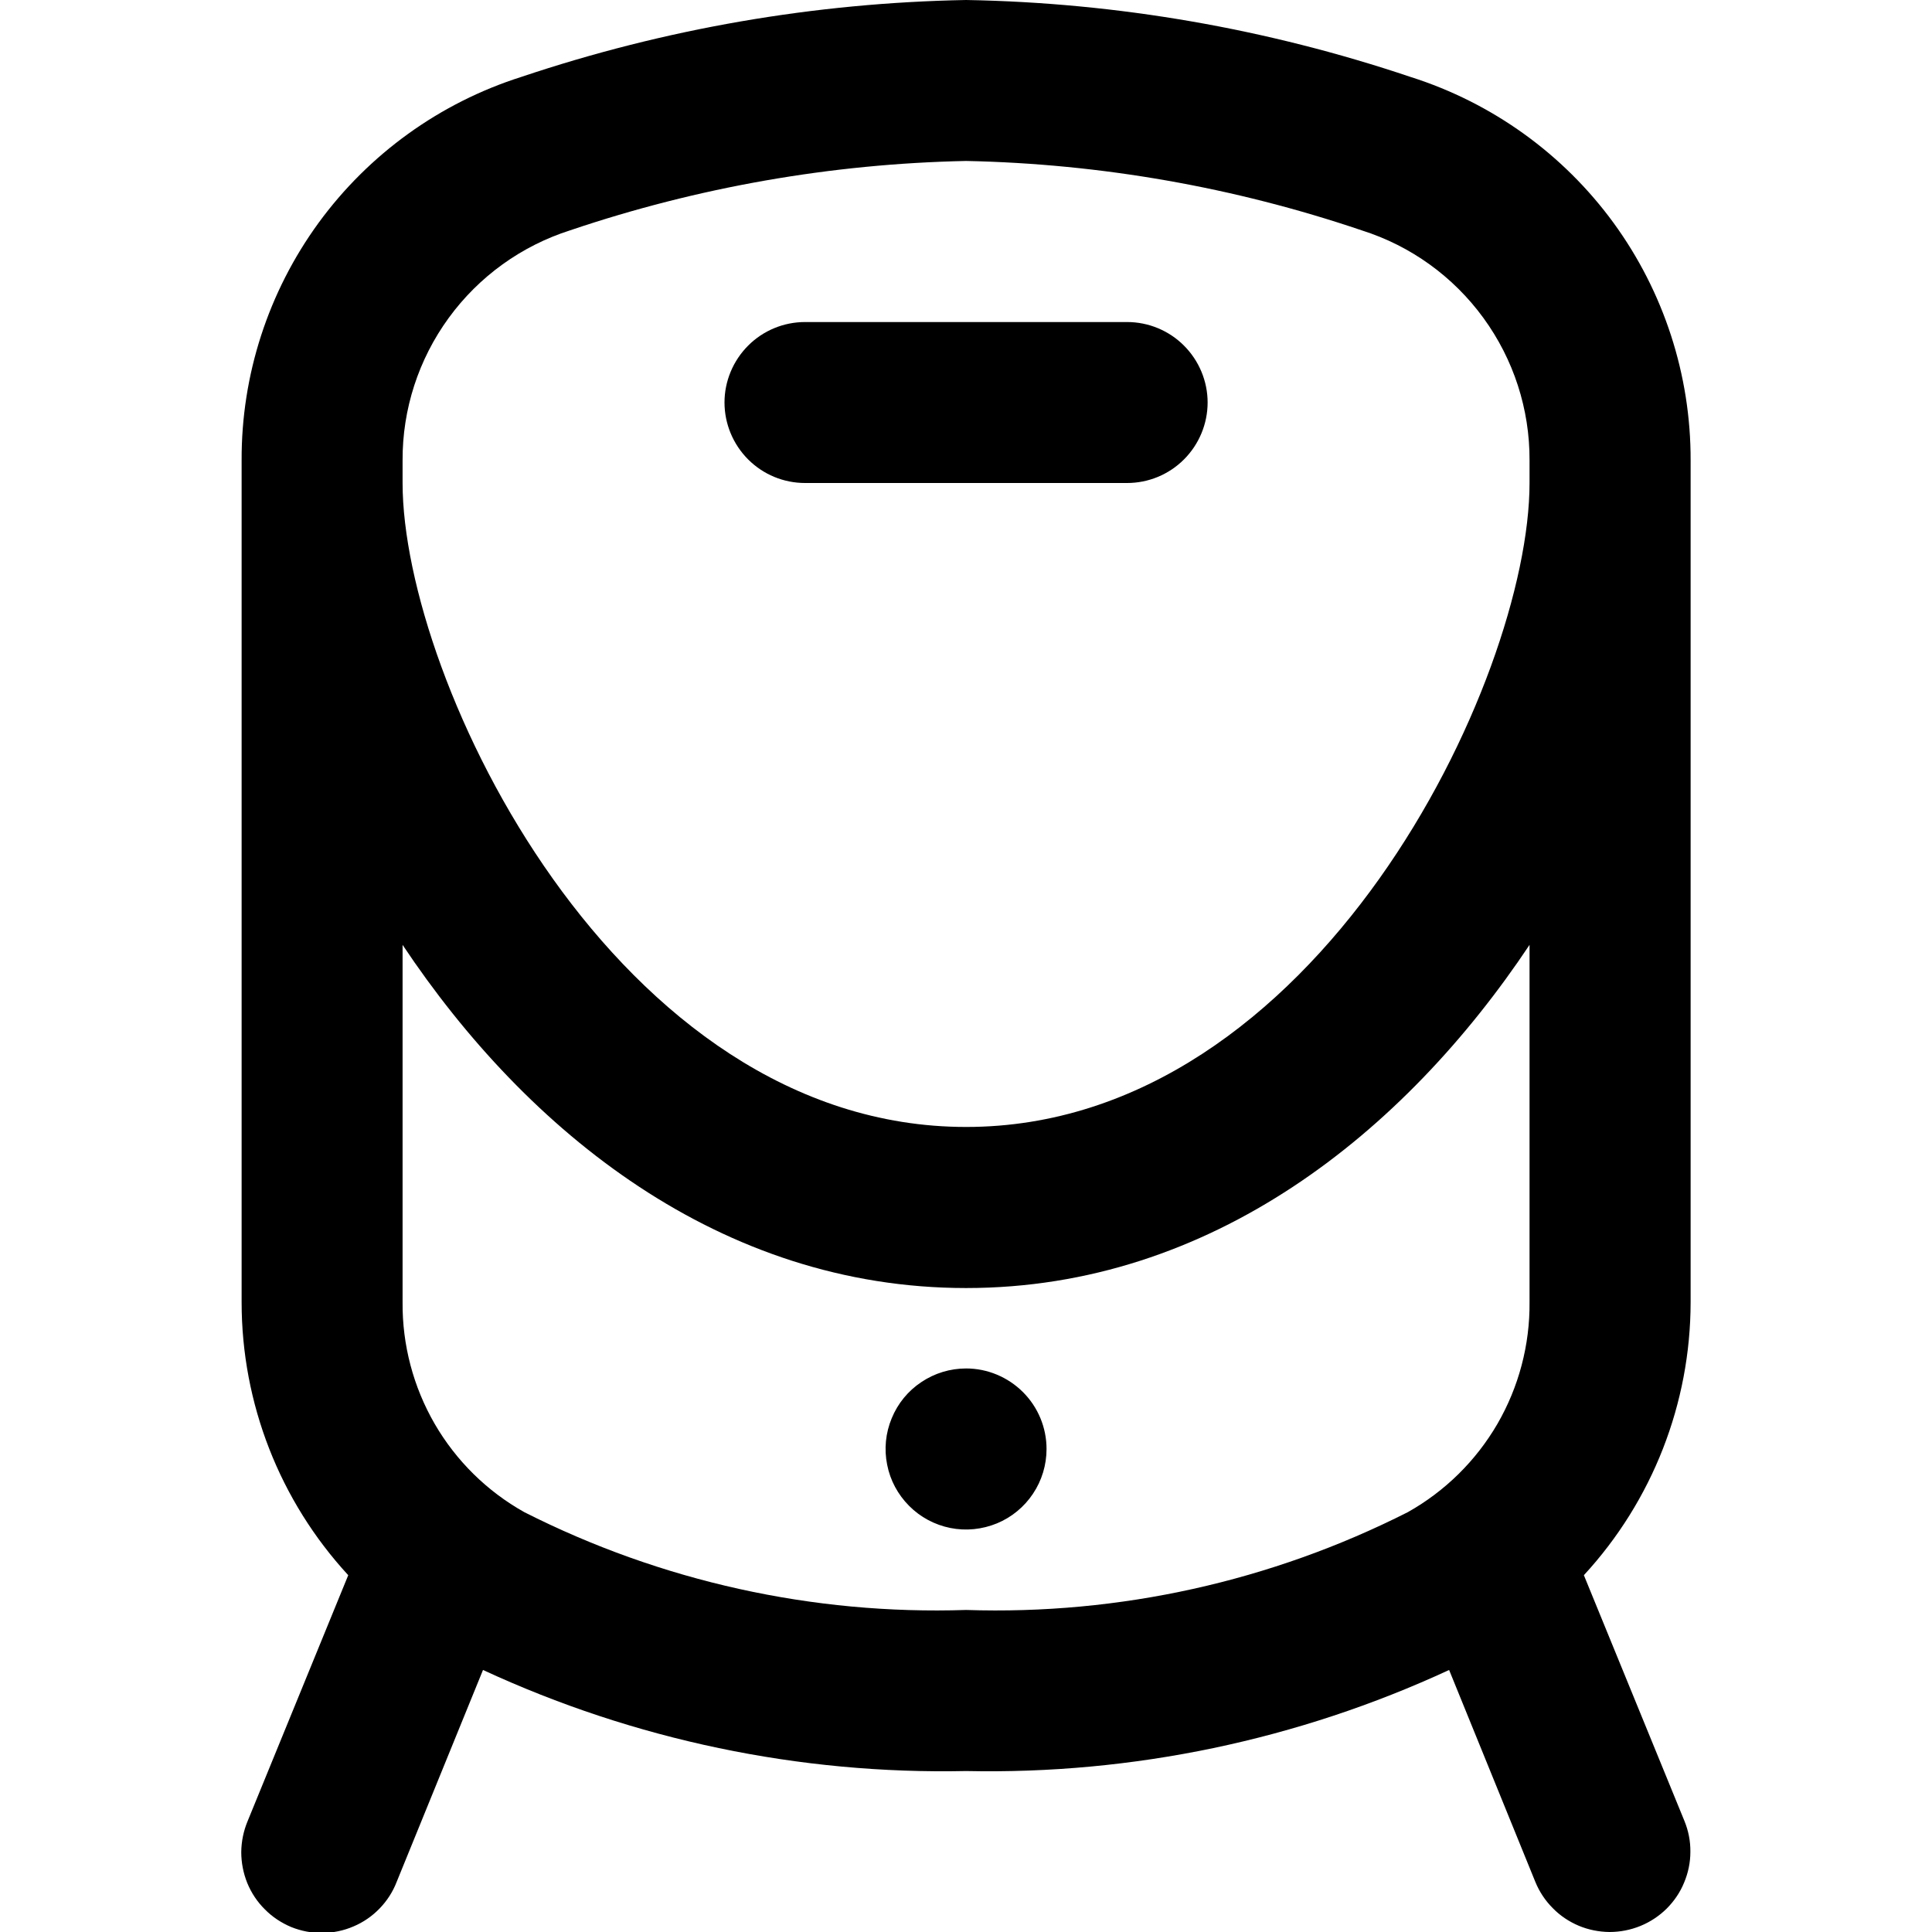 <svg width="16" height="16" viewBox="0 0 16 16" fill="none" xmlns="http://www.w3.org/2000/svg">
<g clip-path="url(#clip0_483_13784)">
<path d="M10.001 3.333C10.001 3.51 9.93 3.68 9.805 3.805C9.68 3.93 9.511 4 9.334 4H6.667C6.49 4 6.321 3.93 6.196 3.805C6.071 3.68 6 3.51 6 3.333C6 3.157 6.071 2.987 6.196 2.862C6.321 2.737 6.49 2.667 6.667 2.667H9.334C9.511 2.667 9.68 2.737 9.805 2.862C9.93 2.987 10.001 3.157 10.001 3.333ZM14.001 3.813V10.785C14 11.622 13.685 12.429 13.117 13.045L13.95 15.081C13.983 15.162 14 15.248 13.999 15.336C13.999 15.424 13.981 15.51 13.947 15.591C13.914 15.672 13.864 15.745 13.802 15.807C13.74 15.868 13.666 15.917 13.585 15.95C13.504 15.983 13.417 16 13.329 16C13.242 15.999 13.155 15.982 13.074 15.948C12.994 15.914 12.92 15.865 12.859 15.802C12.797 15.74 12.748 15.666 12.715 15.585L12.001 13.83C10.748 14.41 9.38 14.696 8.001 14.667C6.621 14.696 5.253 14.41 4 13.83L3.285 15.585C3.253 15.668 3.205 15.742 3.143 15.806C3.082 15.869 3.008 15.92 2.927 15.954C2.846 15.989 2.758 16.007 2.67 16.008C2.582 16.009 2.494 15.992 2.412 15.959C2.331 15.925 2.256 15.876 2.194 15.813C2.131 15.751 2.082 15.677 2.048 15.595C2.015 15.513 1.998 15.426 1.998 15.338C1.999 15.249 2.017 15.162 2.051 15.081L2.884 13.045C2.316 12.429 2.001 11.622 2.001 10.785V3.813C1.998 3.106 2.222 2.417 2.638 1.846C3.055 1.275 3.643 0.851 4.317 0.637C5.505 0.238 6.747 0.023 8.001 0C9.254 0.022 10.496 0.238 11.684 0.638C12.358 0.852 12.946 1.275 13.363 1.846C13.779 2.417 14.003 3.106 14.001 3.813ZM12.667 7.825C11.632 9.377 10.034 10.667 8.001 10.667C5.967 10.667 4.369 9.377 3.334 7.825V10.785C3.331 11.138 3.423 11.486 3.6 11.792C3.777 12.097 4.033 12.35 4.342 12.523C5.474 13.096 6.732 13.375 8.001 13.333C9.269 13.375 10.527 13.096 11.659 12.523C11.967 12.35 12.223 12.098 12.401 11.792C12.578 11.486 12.67 11.138 12.667 10.785V7.825ZM12.667 4V3.813C12.669 3.389 12.535 2.976 12.285 2.633C12.035 2.29 11.683 2.036 11.278 1.908C10.222 1.55 9.116 1.356 8.001 1.333C6.885 1.356 5.779 1.55 4.723 1.907C4.318 2.036 3.966 2.29 3.716 2.633C3.466 2.976 3.332 3.389 3.334 3.813V4C3.334 5.629 5.097 9.333 8.001 9.333C10.904 9.333 12.667 5.629 12.667 4ZM8.001 11.333C7.869 11.333 7.74 11.372 7.63 11.446C7.52 11.519 7.435 11.623 7.385 11.745C7.334 11.867 7.321 12.001 7.347 12.13C7.372 12.259 7.436 12.378 7.529 12.471C7.622 12.565 7.741 12.628 7.87 12.654C8 12.68 8.134 12.666 8.256 12.616C8.377 12.566 8.482 12.48 8.555 12.37C8.628 12.261 8.667 12.132 8.667 12C8.667 11.823 8.597 11.654 8.472 11.529C8.347 11.404 8.177 11.333 8.001 11.333Z" fill="black"/>
</g>
<defs>
<clipPath id="clip0_483_13784">
<rect width="16" height="16" fill="white"/>
</clipPath>
</defs>
</svg>
